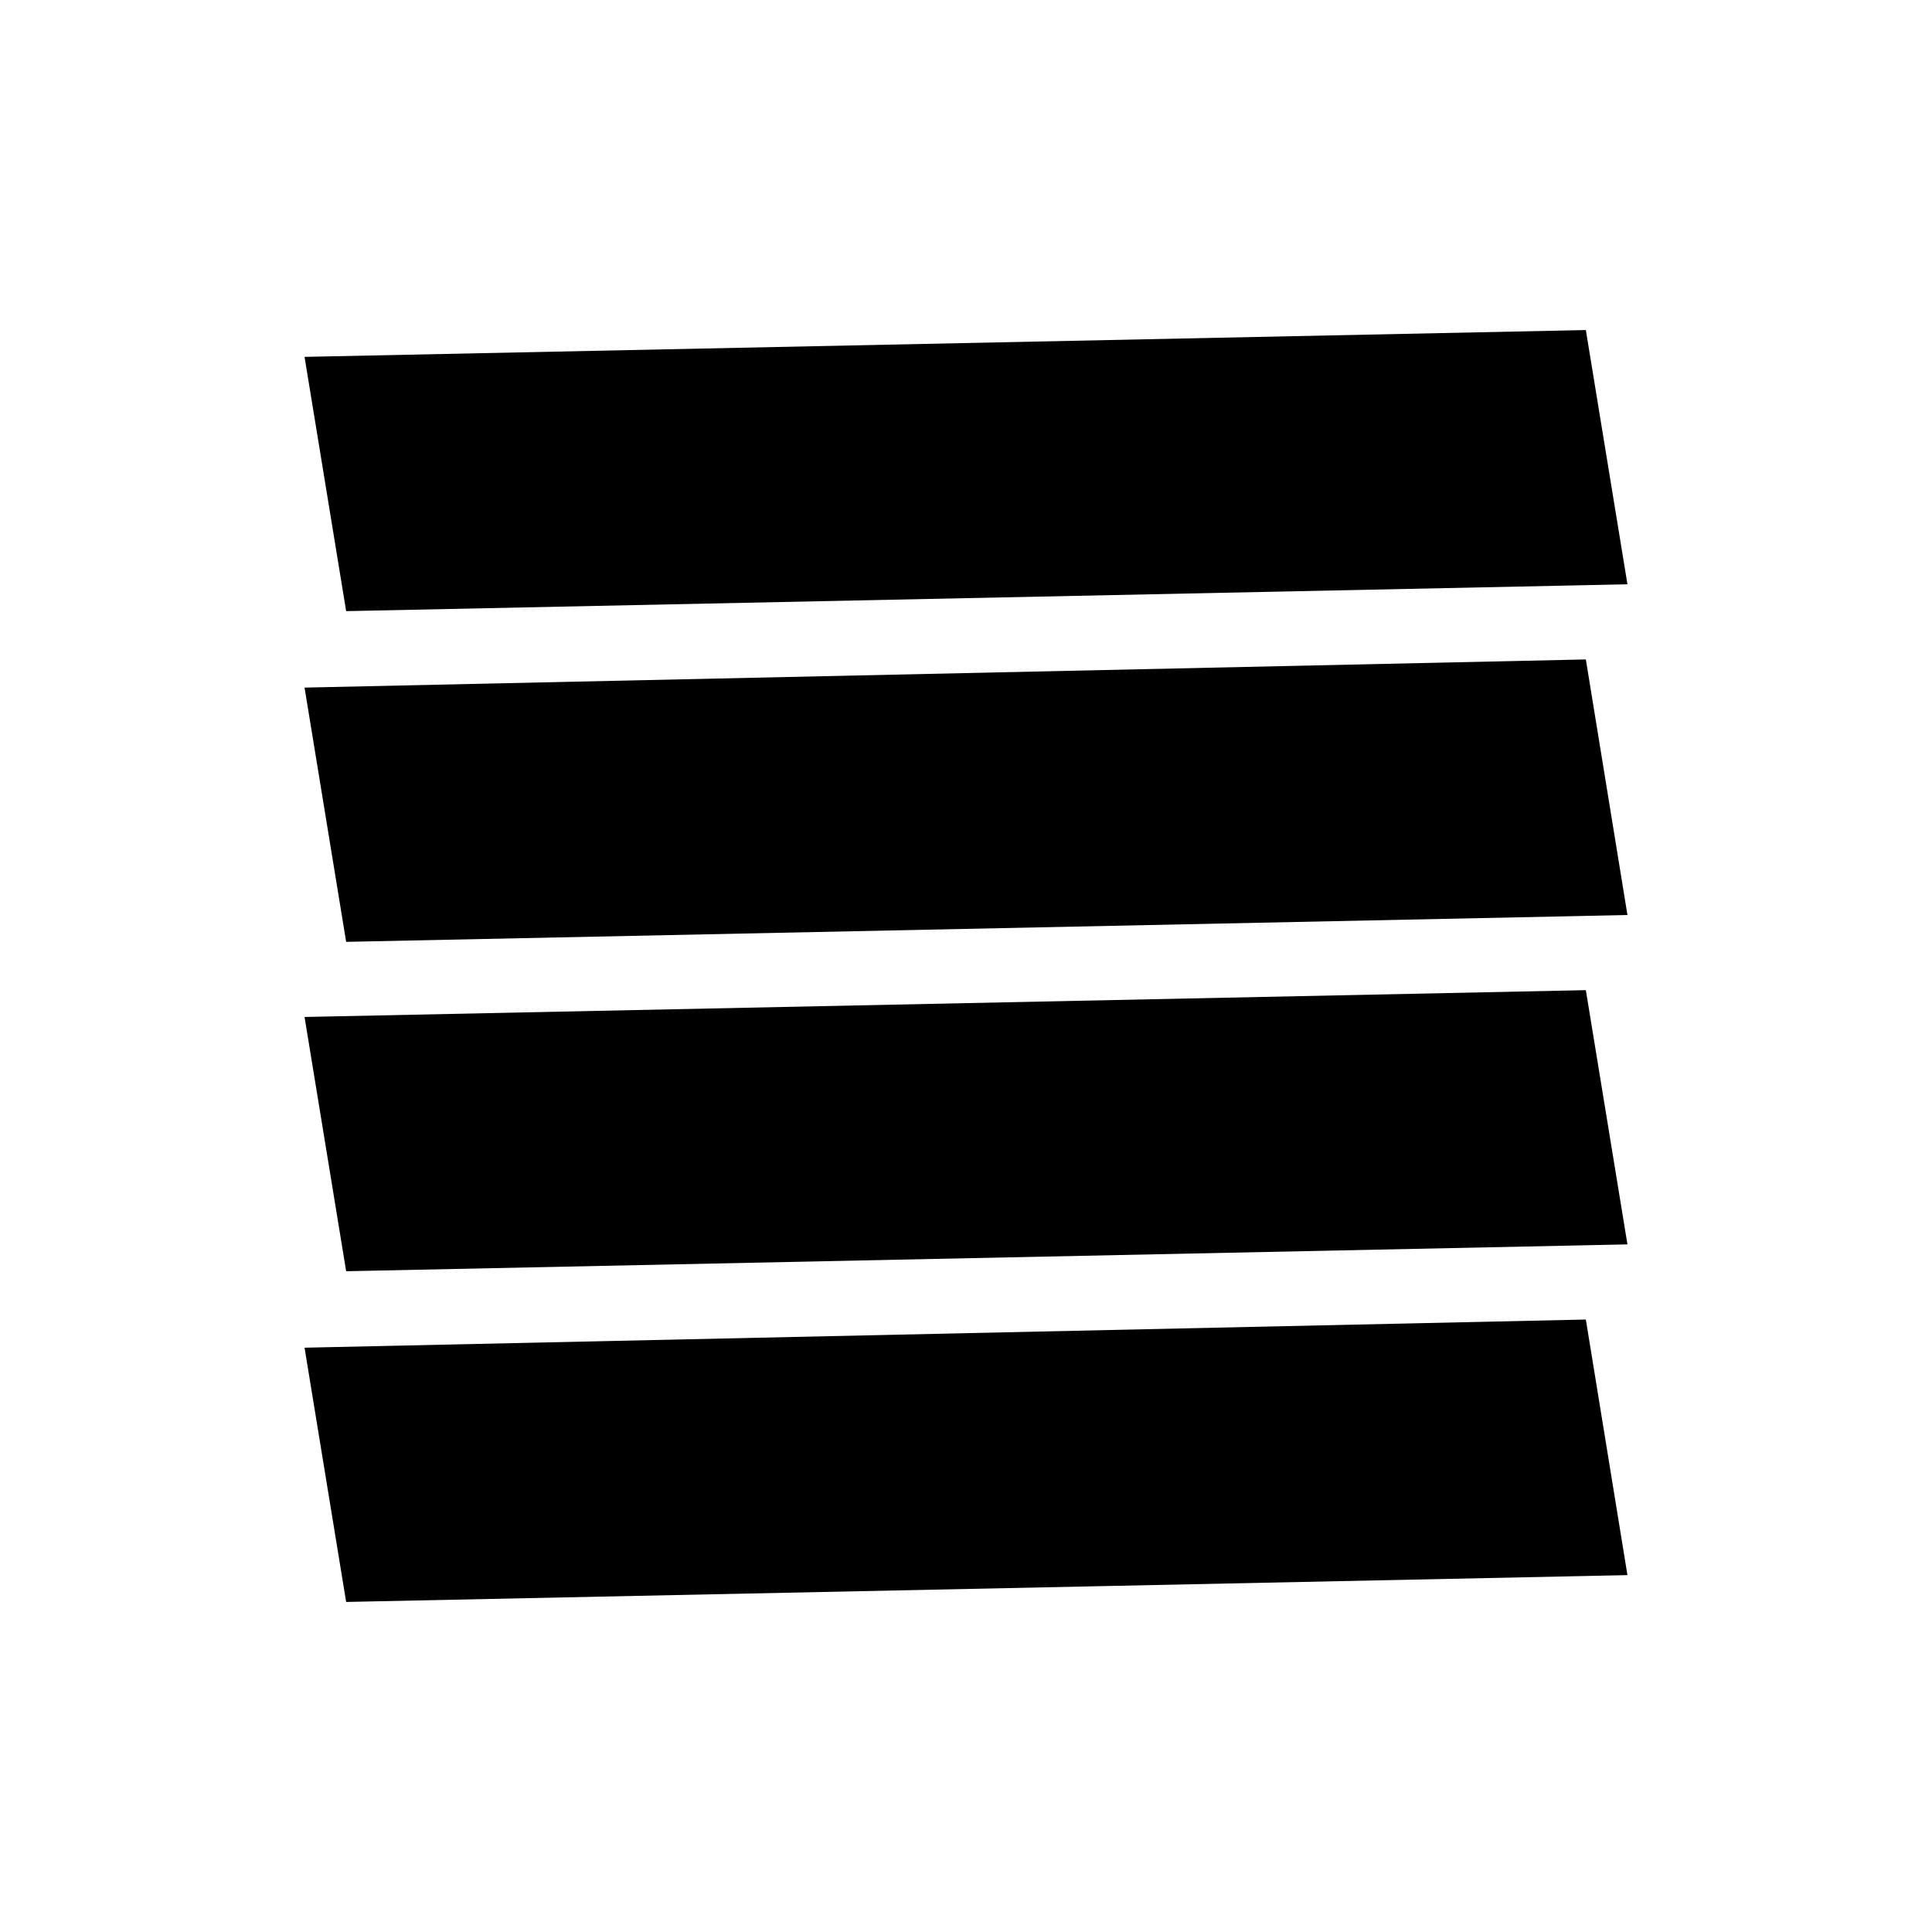 <svg xmlns="http://www.w3.org/2000/svg" height="40" viewBox="0 -960 960 960" width="40"><path d="m172-328.33 636.67-13.34L788-468l-636.67 13.33L172-328.33ZM172-492l636.67-13.33-20.67-127-636.67 14L172-492Zm0-164.33 636.67-13.34L788-796l-636.67 13.33L172-656.33ZM788-172v-636.67V-151.33-172Zm-616 8 636.67-13.33-20.67-127-636.67 14L172-164Z"/></svg>